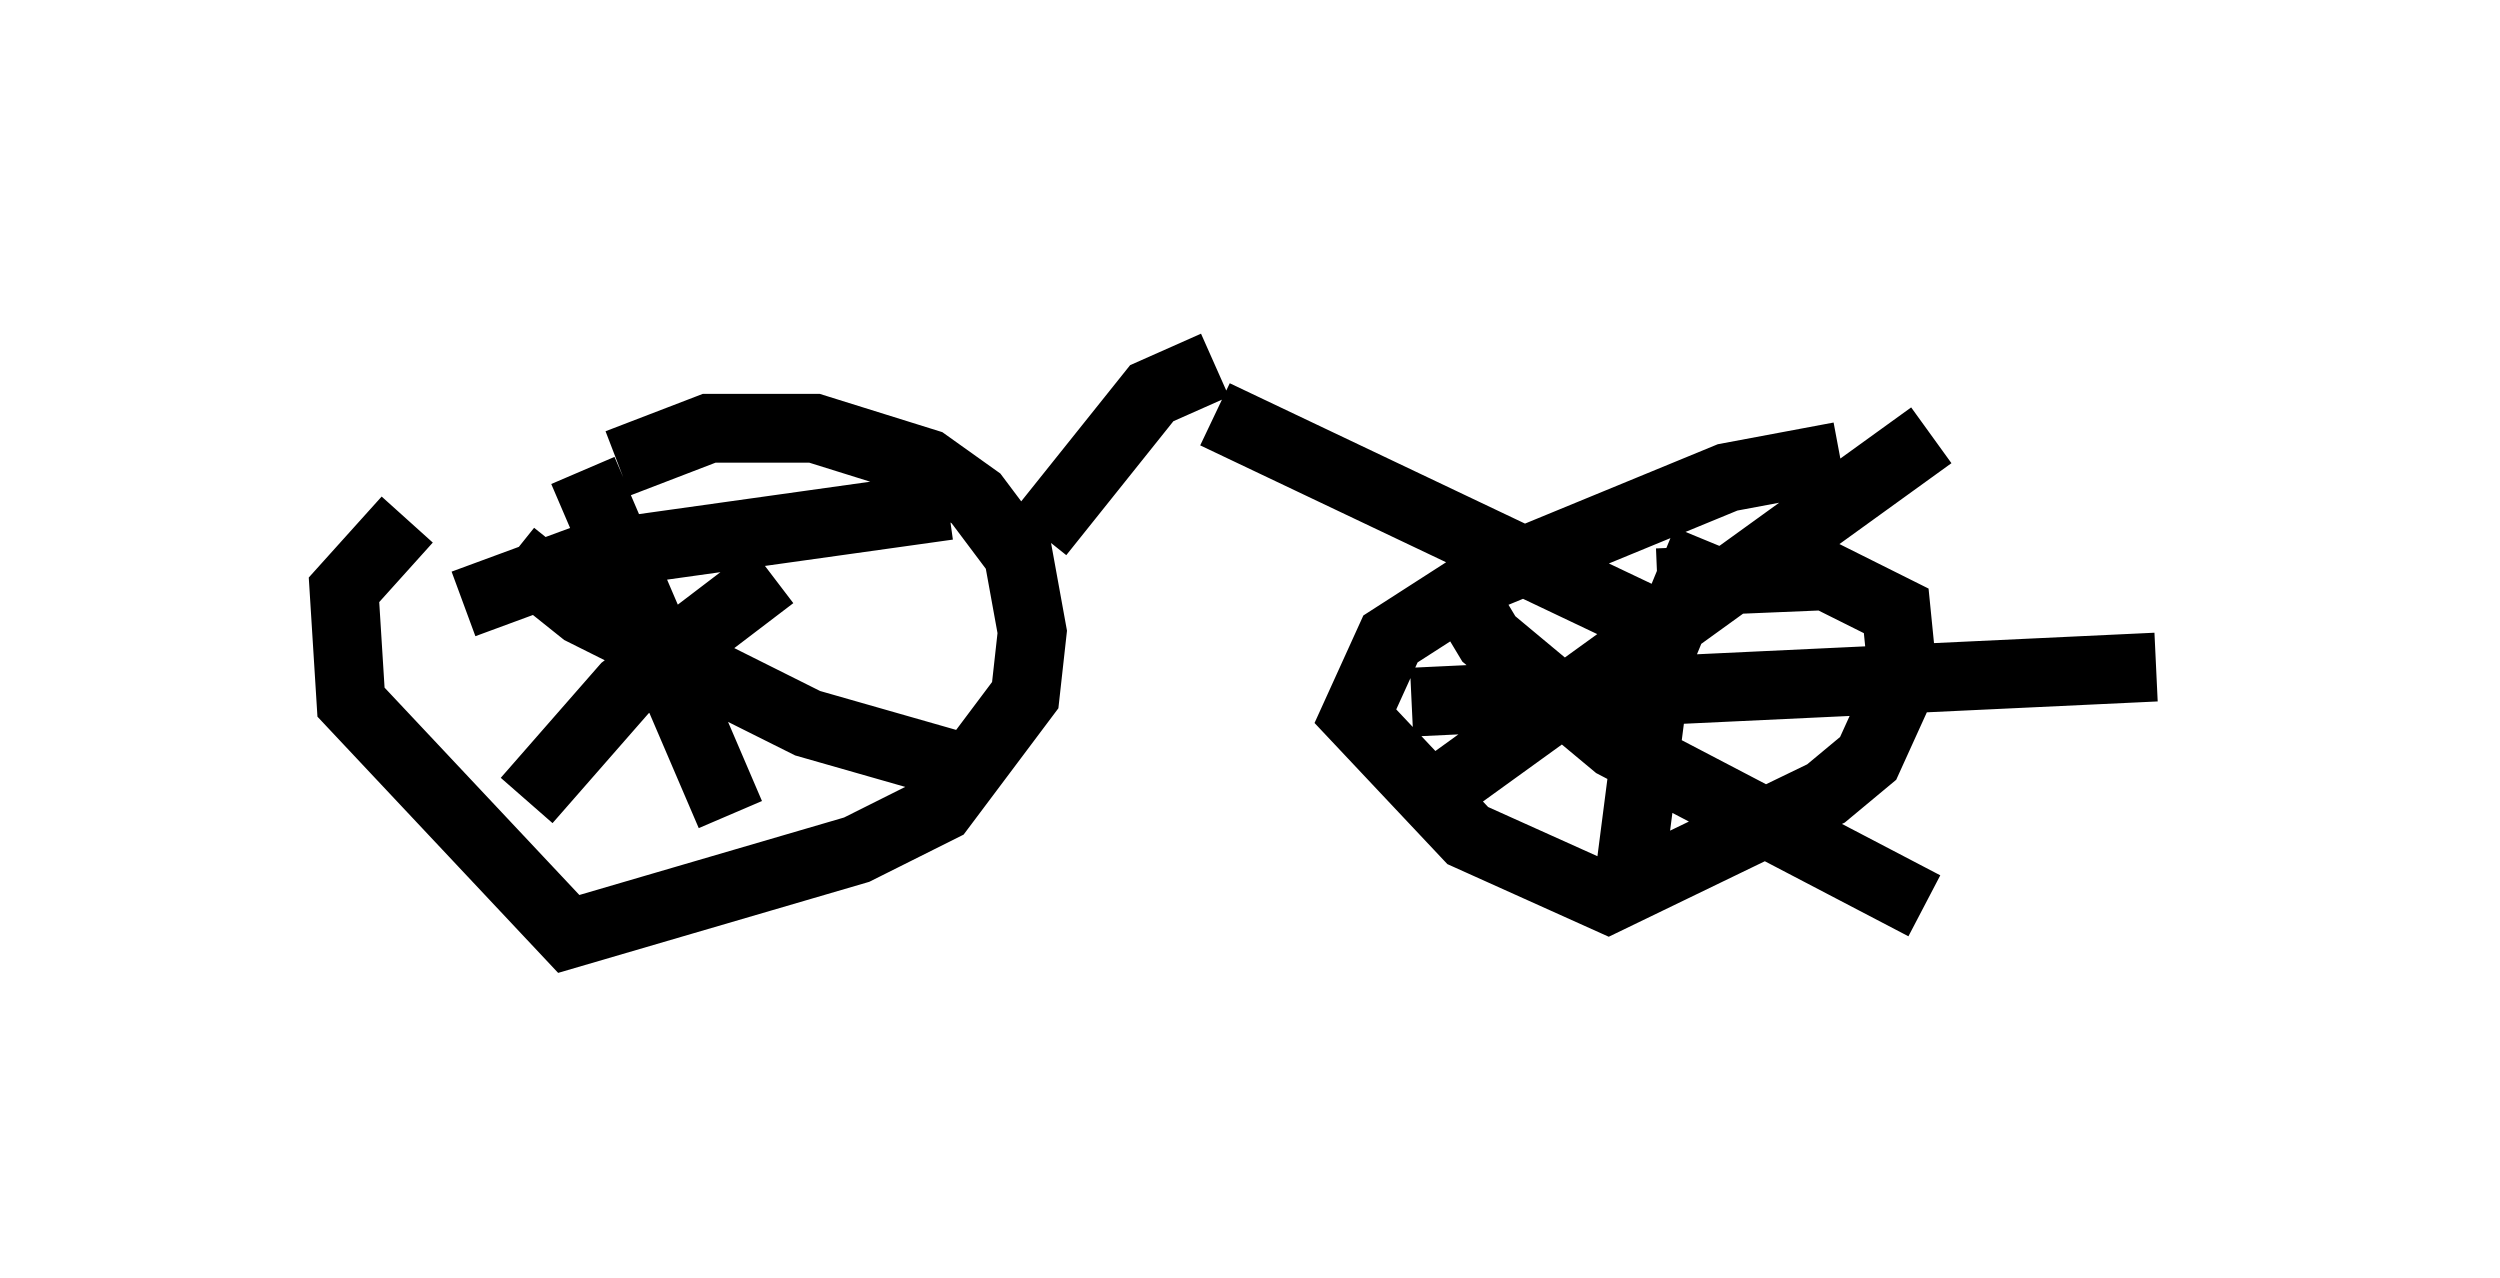 <?xml version="1.0" encoding="utf-8" ?>
<svg baseProfile="full" height="18.575" version="1.1" width="36.338" xmlns="http://www.w3.org/2000/svg" xmlns:ev="http://www.w3.org/2001/xml-events" xmlns:xlink="http://www.w3.org/1999/xlink"><defs /><rect fill="white" height="18.575" width="36.338" x="0" y="0" /><path d="M10.819, 5 m-4.9, 2.552 l-0.919, 1.021 0.102, 1.633 l3.165, 3.369 4.185, -1.225 l1.225, -0.613 1.225, -1.633 l0.102, -0.919 -0.204, -1.123 l-0.613, -0.817 -0.715, -0.51 l-1.633, -0.51 -1.531, 0.0 l-1.327, 0.51 m17.763, -0.102 l-1.633, 0.306 -3.471, 1.429 l-1.429, 0.919 -0.51, 1.123 l1.633, 1.735 2.042, 0.919 l3.165, -1.531 0.613, -0.51 l0.51, -1.123 -0.102, -1.021 l-1.021, -0.51 -2.45, 0.102 m3.981, -2.144 l-7.35, 5.308 m0.306, -3.369 l0.613, 1.021 1.838, 1.531 l4.492, 2.348 m-3.165, -5.308 l-0.715, 1.735 -0.408, 3.165 m-3.165, -2.552 l10.821, -0.51 m-20.111, -1.327 l-2.144, 1.633 -1.429, 1.633 m-0.204, -3.573 l1.021, 0.817 3.267, 1.633 l2.144, 0.613 m-0.102, -3.777 l-5.104, 0.715 -1.94, 0.715 m1.735, -1.94 l2.144, 5.002 m4.492, -4.083 l1.633, -2.042 0.919, -0.408 m6.227, 3.675 l-6.227, -2.96 " fill="none" stroke="black" stroke-width="1" /></svg>